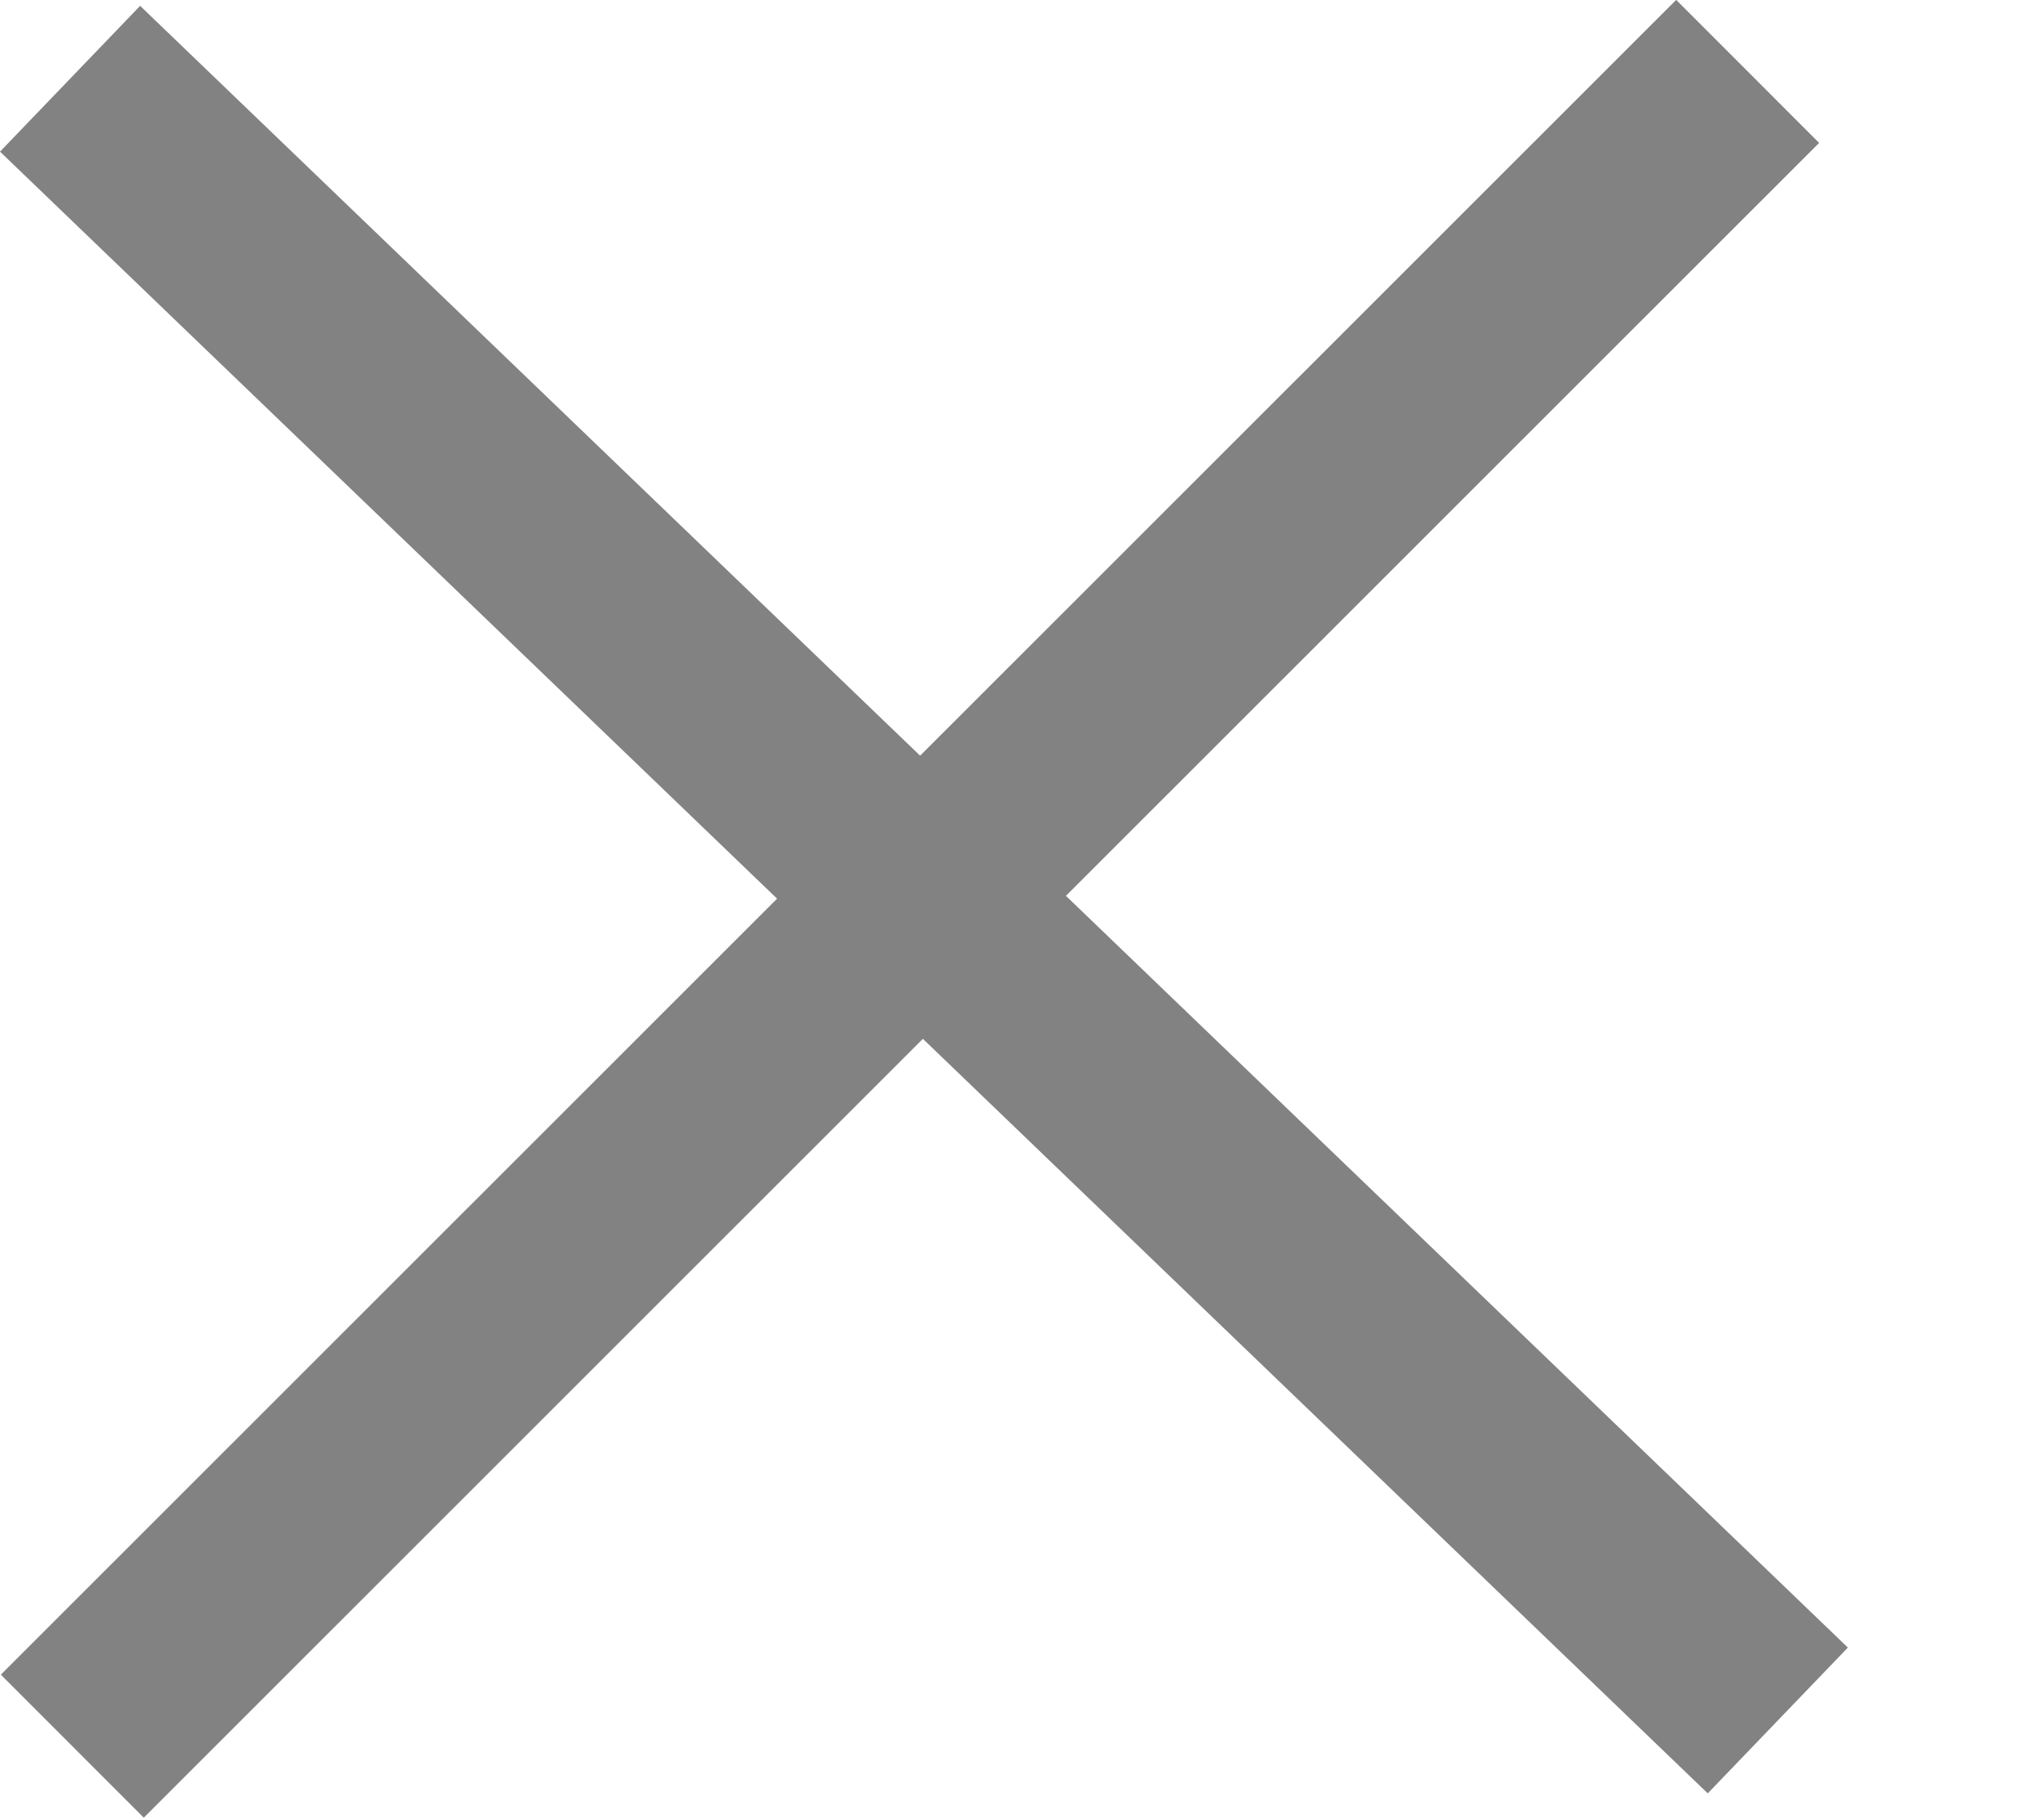 <svg width="10" height="9" viewBox="0 0 10 9" xmlns="http://www.w3.org/2000/svg" xmlns:xlink="http://www.w3.org/1999/xlink"><title>Close</title><desc>Created using Figma</desc><use xlink:href="#a" transform="rotate(135.013 4.145 1.716) skewX(-.002)" fill="#828282"/><use xlink:href="#b" transform="rotate(43.868 -.931 .375) skewX(.002)" fill="#828282"/><defs><path id="a" d="M0 0h11.715v-1H0v1z"/><path id="b" d="M0 0h11.715v-1H0v1z"/></defs></svg>